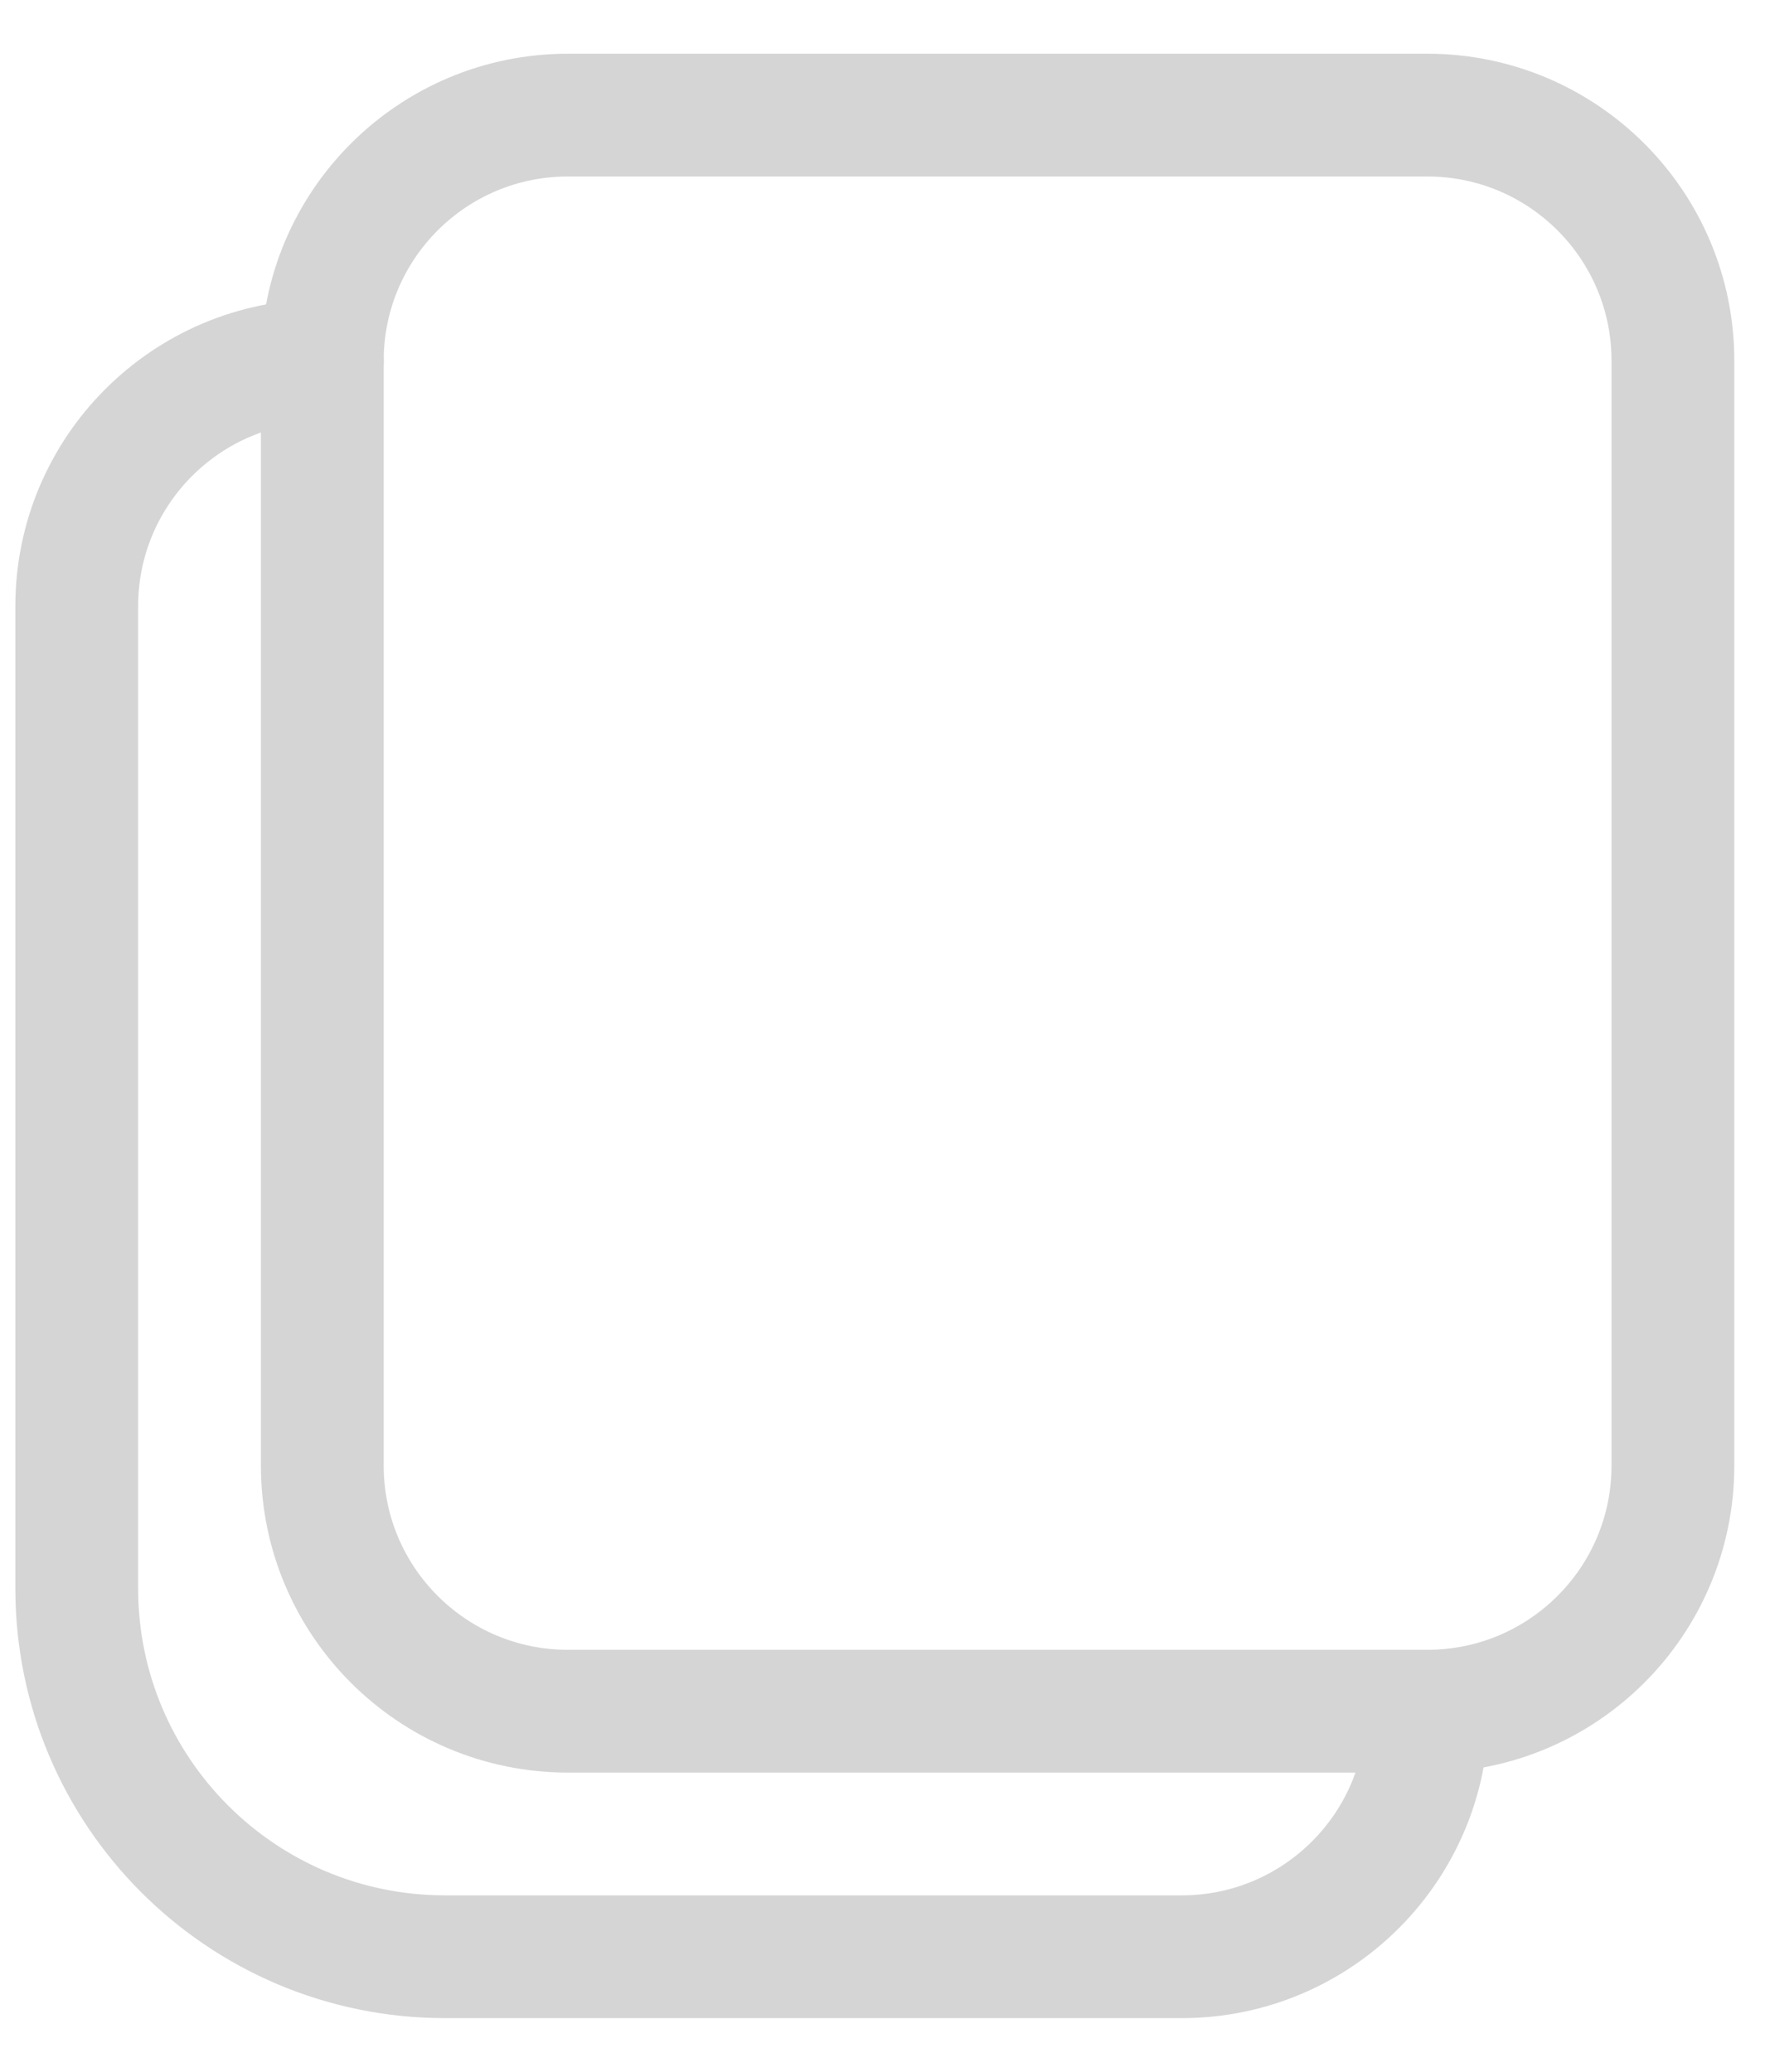 <svg width="23" height="27" viewBox="0 0 23 27" fill="none" xmlns="http://www.w3.org/2000/svg">
<path fill-rule="evenodd" clip-rule="evenodd" d="M18.6 1.5H7.4C5.633 1.5 4.2 2.933 4.2 4.7V19.1C4.2 20.867 5.633 22.3 7.4 22.3H18.6C20.367 22.3 21.8 20.867 21.8 19.1V4.7C21.8 2.933 20.367 1.5 18.6 1.5Z" stroke="#D5D5D5" stroke-width="1.6" stroke-linecap="round" stroke-linejoin="round"/>
<path d="M4.2 4.7C2.433 4.7 1 6.133 1 7.9V20.7C1 23.351 3.149 25.5 5.8 25.5H15.4C17.167 25.5 18.6 24.067 18.6 22.3" stroke="#D5D5D5" stroke-width="1.6" stroke-linecap="round" stroke-linejoin="round"/>
</svg>
